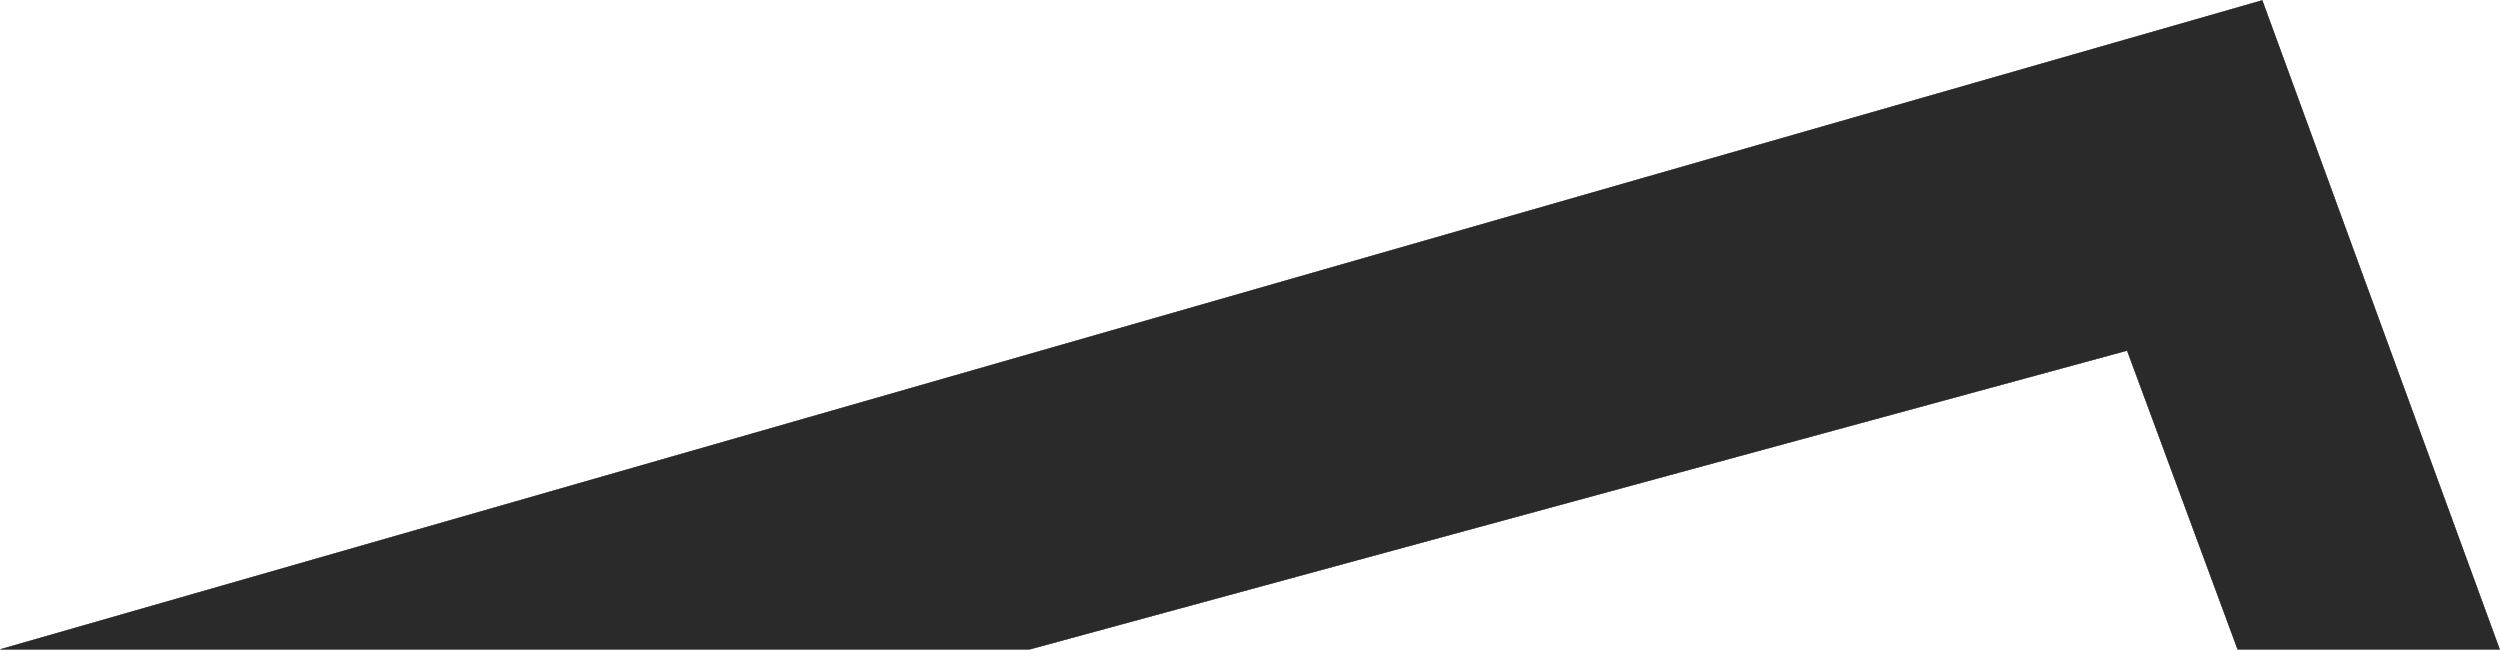 <svg width="6551" height="1702" viewBox="0 0 6551 1702" fill="none" xmlns="http://www.w3.org/2000/svg">
<path d="M1 1701.5L5928 1L6550 1701.5H5863.5L5574 918.5L2698 1701.5H1Z" fill="#2A2A2A" stroke="black"/>
</svg>
